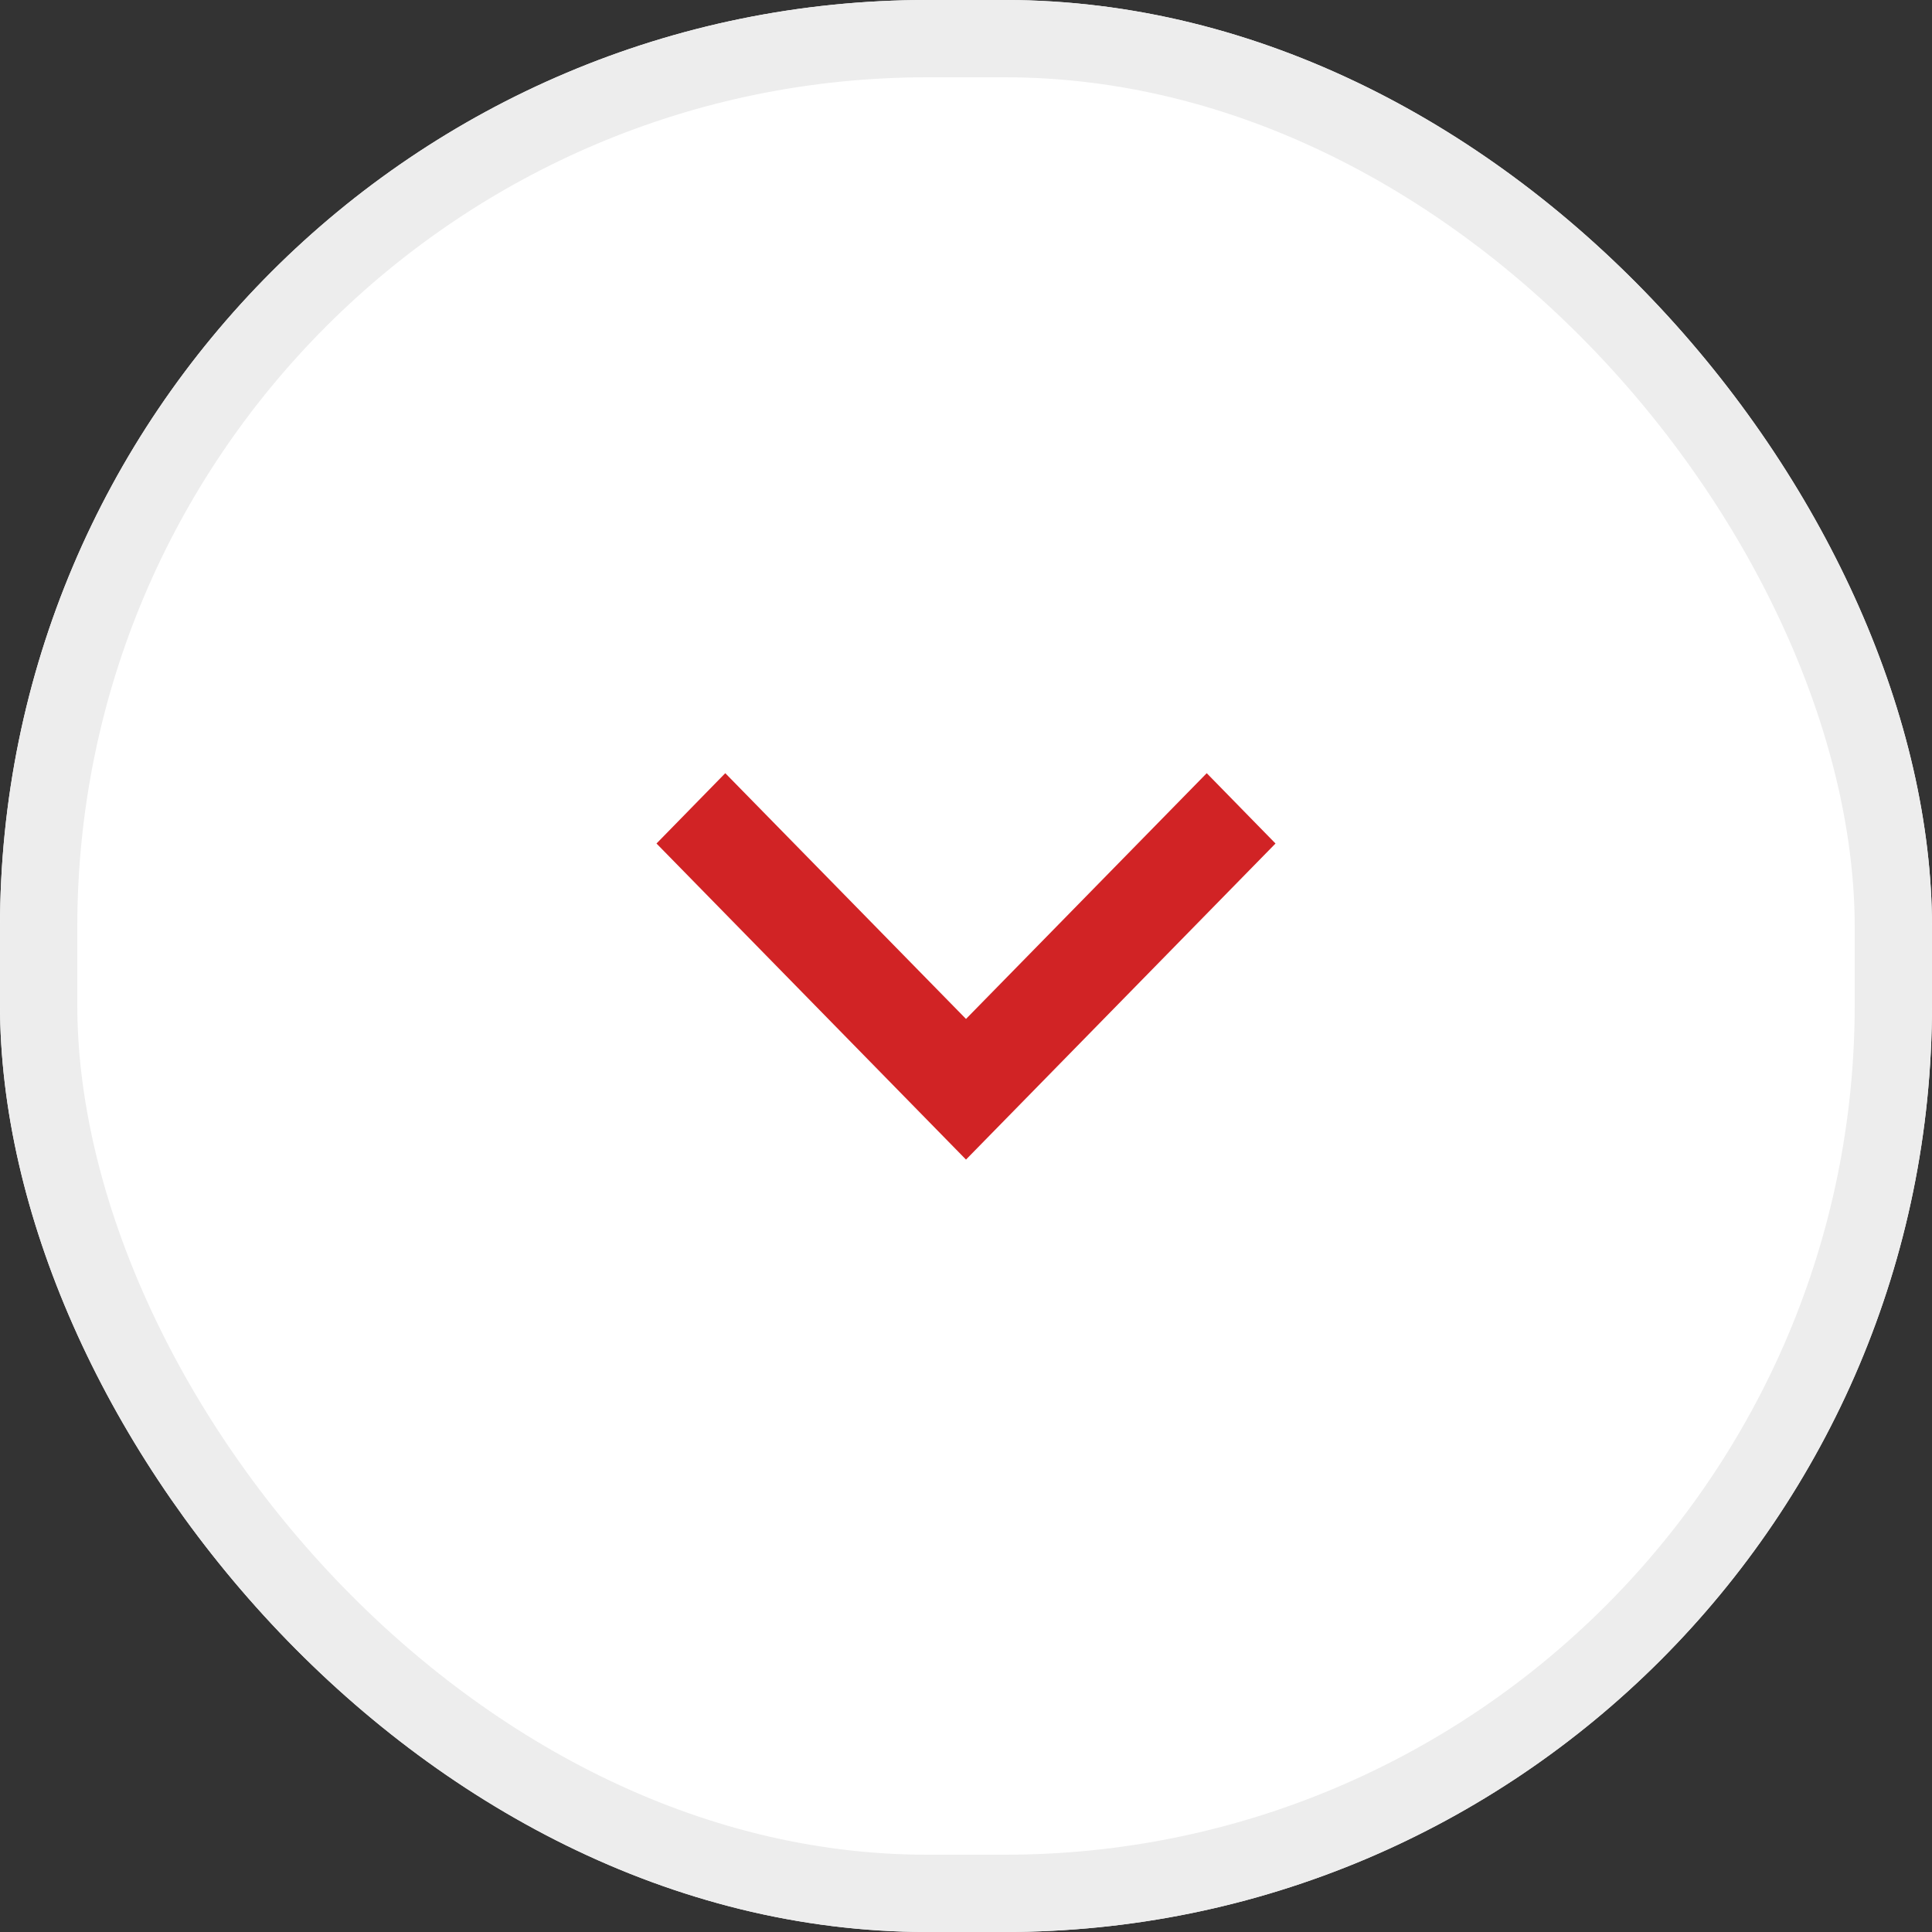 <?xml version="1.0" encoding="utf-8"?>
<svg xmlns="http://www.w3.org/2000/svg"
	xmlns:xlink="http://www.w3.org/1999/xlink"
	width="50px" height="50px" viewBox="0 0 50 50">
<rect x="0" y="0" width="50" height="50" fill="#333333" stroke="none"/>
<clipPath id="clip0"><rect x="0" y="0" width="50" height="50" rx="24"/></clipPath><defs>
<symbol id="symbol0"><rect x="0" y="0" width="50" height="50" rx="24"/></symbol></defs>
<g><use xlink:href="#symbol0" x="0" y="0" width="50" height="50" fill="rgb(255,255,255)"/><use xlink:href="#symbol0" x="0" y="0" width="50" height="50" fill="none" stroke="rgb(237,237,237)" stroke-width="4.00px" clip-path="url(#clip0)"/></g><path fillRule="evenodd" d="M 33.01 21.83C 33.01 21.83 25 30.01 25 30.01 25 30.01 16.99 21.83 16.99 21.83 16.99 21.83 18.77 20.01 18.77 20.01 18.77 20.01 25 26.37 25 26.37 25 26.37 31.23 20.01 31.23 20.01 31.23 20.01 33.01 21.83 33.01 21.83Z" fill="rgb(209,35,37)"/></svg>